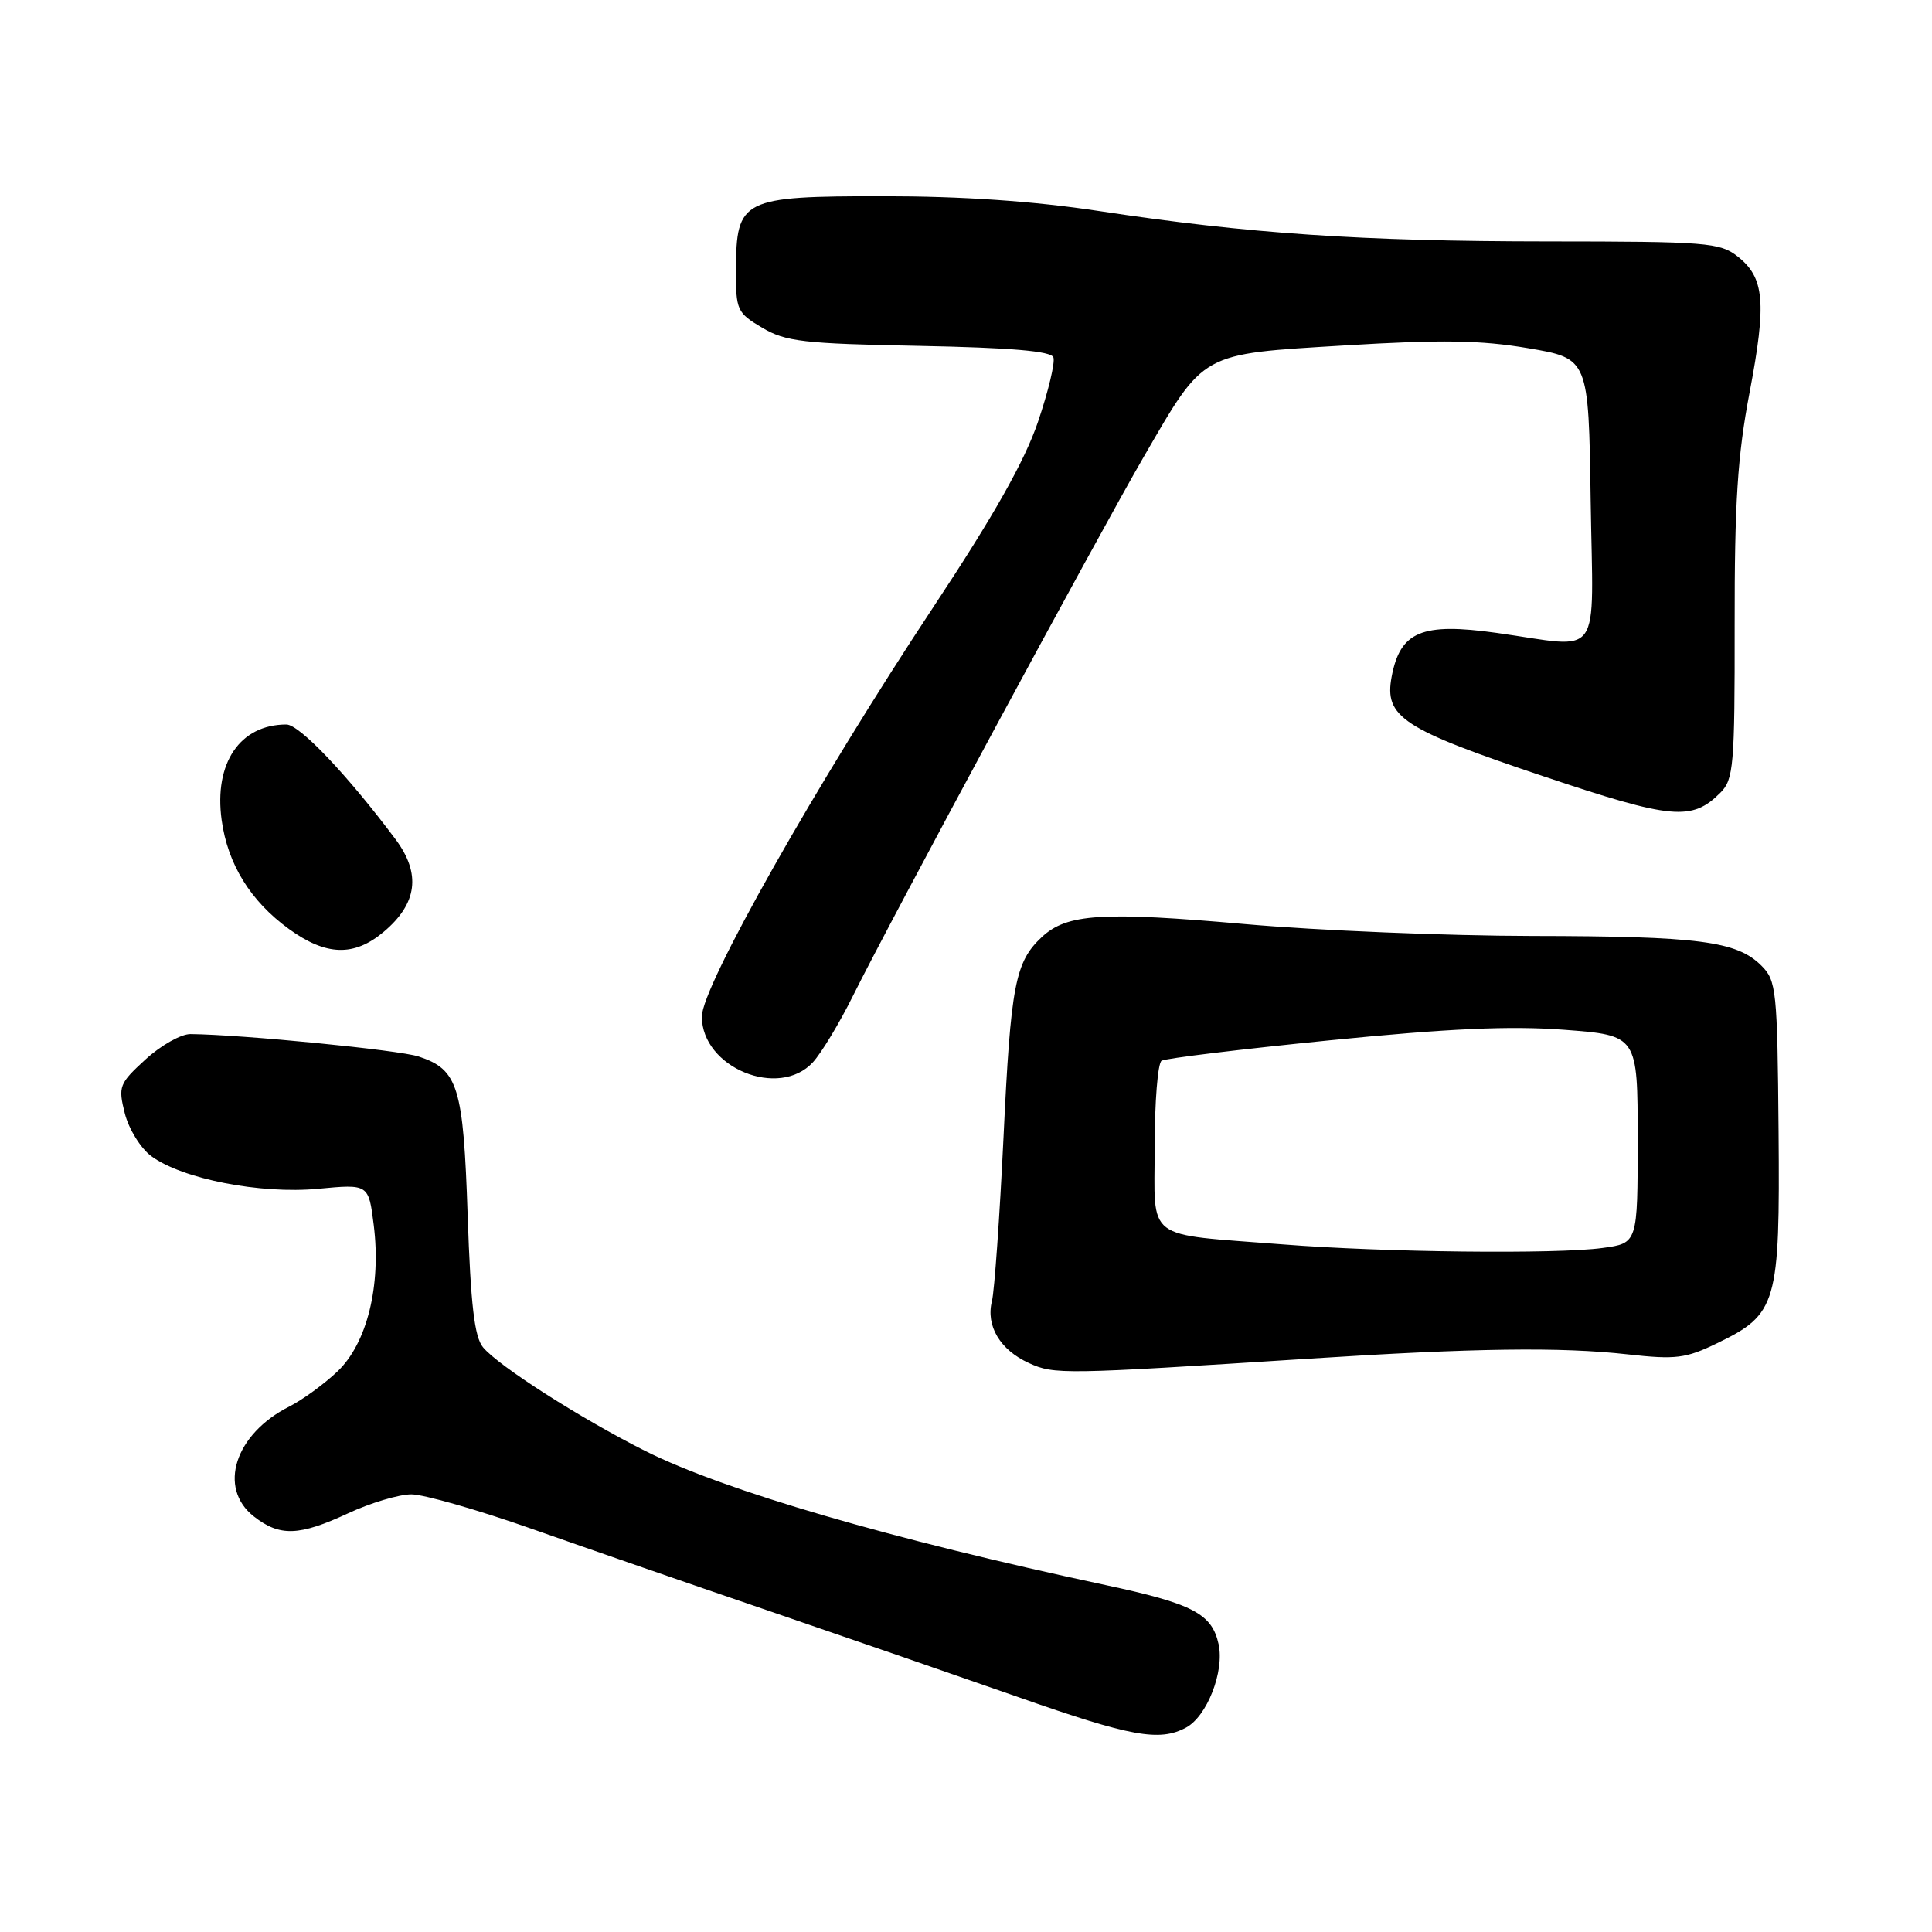<?xml version="1.0" encoding="UTF-8" standalone="no"?>
<!DOCTYPE svg PUBLIC "-//W3C//DTD SVG 1.1//EN" "http://www.w3.org/Graphics/SVG/1.1/DTD/svg11.dtd" >
<svg xmlns="http://www.w3.org/2000/svg" xmlns:xlink="http://www.w3.org/1999/xlink" version="1.1" viewBox="0 0 256 256">
 <g >
 <path fill="currentColor"
d=" M 157.15 228.92 C 159.94 227.43 162.26 221.47 161.47 217.86 C 160.58 213.82 158.06 212.50 146.50 210.03 C 118.05 203.95 96.03 197.53 85.50 192.26 C 76.98 187.98 66.04 181.00 64.00 178.52 C 62.87 177.15 62.37 172.89 61.97 161.10 C 61.40 143.95 60.71 141.72 55.47 139.99 C 52.85 139.13 32.11 137.09 25.24 137.02 C 23.99 137.01 21.31 138.52 19.28 140.38 C 15.78 143.59 15.64 143.96 16.54 147.54 C 17.07 149.61 18.64 152.16 20.04 153.19 C 24.11 156.21 34.51 158.25 42.17 157.52 C 48.84 156.89 48.84 156.89 49.52 162.31 C 50.53 170.36 48.63 178.01 44.71 181.73 C 42.95 183.40 40.08 185.49 38.34 186.37 C 31.13 190.00 28.82 197.14 33.63 200.93 C 37.07 203.63 39.64 203.54 46.15 200.51 C 49.09 199.14 52.85 198.02 54.50 198.01 C 56.15 198.01 63.35 200.07 70.50 202.59 C 77.65 205.11 91.83 210.02 102.00 213.49 C 112.17 216.97 127.03 222.11 135.00 224.90 C 149.87 230.12 153.63 230.80 157.15 228.92 Z  M 173.50 180.03 C 195.42 178.62 206.77 178.47 215.67 179.46 C 222.04 180.17 223.36 180.01 227.52 177.99 C 235.48 174.14 235.86 172.80 235.67 149.90 C 235.51 131.20 235.38 129.93 233.40 127.96 C 230.15 124.70 225.10 124.05 203.00 124.02 C 191.72 124.00 174.63 123.30 165.00 122.45 C 145.98 120.77 141.38 121.07 138.05 124.16 C 134.51 127.47 133.93 130.48 132.97 150.70 C 132.46 161.29 131.77 171.05 131.44 172.39 C 130.61 175.68 132.51 178.87 136.33 180.61 C 139.70 182.15 140.74 182.13 173.50 180.03 Z  M 107.72 140.75 C 108.85 139.51 111.23 135.57 113.00 132.00 C 117.76 122.37 145.54 70.89 151.57 60.50 C 159.68 46.53 158.95 46.94 178.19 45.77 C 191.03 44.99 196.20 45.07 202.50 46.14 C 210.50 47.50 210.50 47.50 210.77 66.25 C 211.09 87.92 212.55 85.85 198.30 83.86 C 188.38 82.47 185.53 83.67 184.40 89.67 C 183.40 95.02 185.81 96.59 204.62 102.90 C 221.56 108.58 224.18 108.82 227.96 105.04 C 229.71 103.29 229.87 101.49 229.85 82.82 C 229.83 66.60 230.23 60.38 231.83 52.00 C 234.10 40.07 233.81 36.78 230.24 33.98 C 227.91 32.14 226.12 32.00 205.12 31.99 C 180.42 31.98 165.40 30.96 145.60 27.96 C 136.96 26.65 127.53 26.00 117.01 26.00 C 98.28 26.00 97.56 26.36 97.52 35.76 C 97.50 41.10 97.66 41.45 101.00 43.43 C 104.11 45.27 106.45 45.54 121.81 45.83 C 133.98 46.07 139.26 46.52 139.58 47.35 C 139.83 48.01 138.91 51.86 137.53 55.92 C 135.76 61.12 131.67 68.36 123.70 80.40 C 108.19 103.84 93.00 130.71 93.00 134.70 C 93.00 141.47 103.21 145.66 107.72 140.75 Z  M 50.85 123.47 C 55.31 119.72 55.81 115.77 52.41 111.21 C 46.04 102.69 39.68 96.00 37.95 96.00 C 31.80 96.00 28.33 101.11 29.37 108.66 C 30.17 114.51 33.19 119.40 38.29 123.10 C 43.22 126.67 46.92 126.78 50.85 123.47 Z  M 170.00 164.89 C 151.42 163.43 153.00 164.63 153.00 152.01 C 153.00 146.02 153.41 140.86 153.92 140.55 C 154.42 140.24 164.44 139.02 176.17 137.85 C 191.92 136.28 200.05 135.91 207.25 136.45 C 217.00 137.19 217.00 137.19 217.00 150.96 C 217.00 164.73 217.00 164.73 212.36 165.36 C 206.29 166.20 183.27 165.94 170.00 164.89 Z "/>
</g>
</svg>